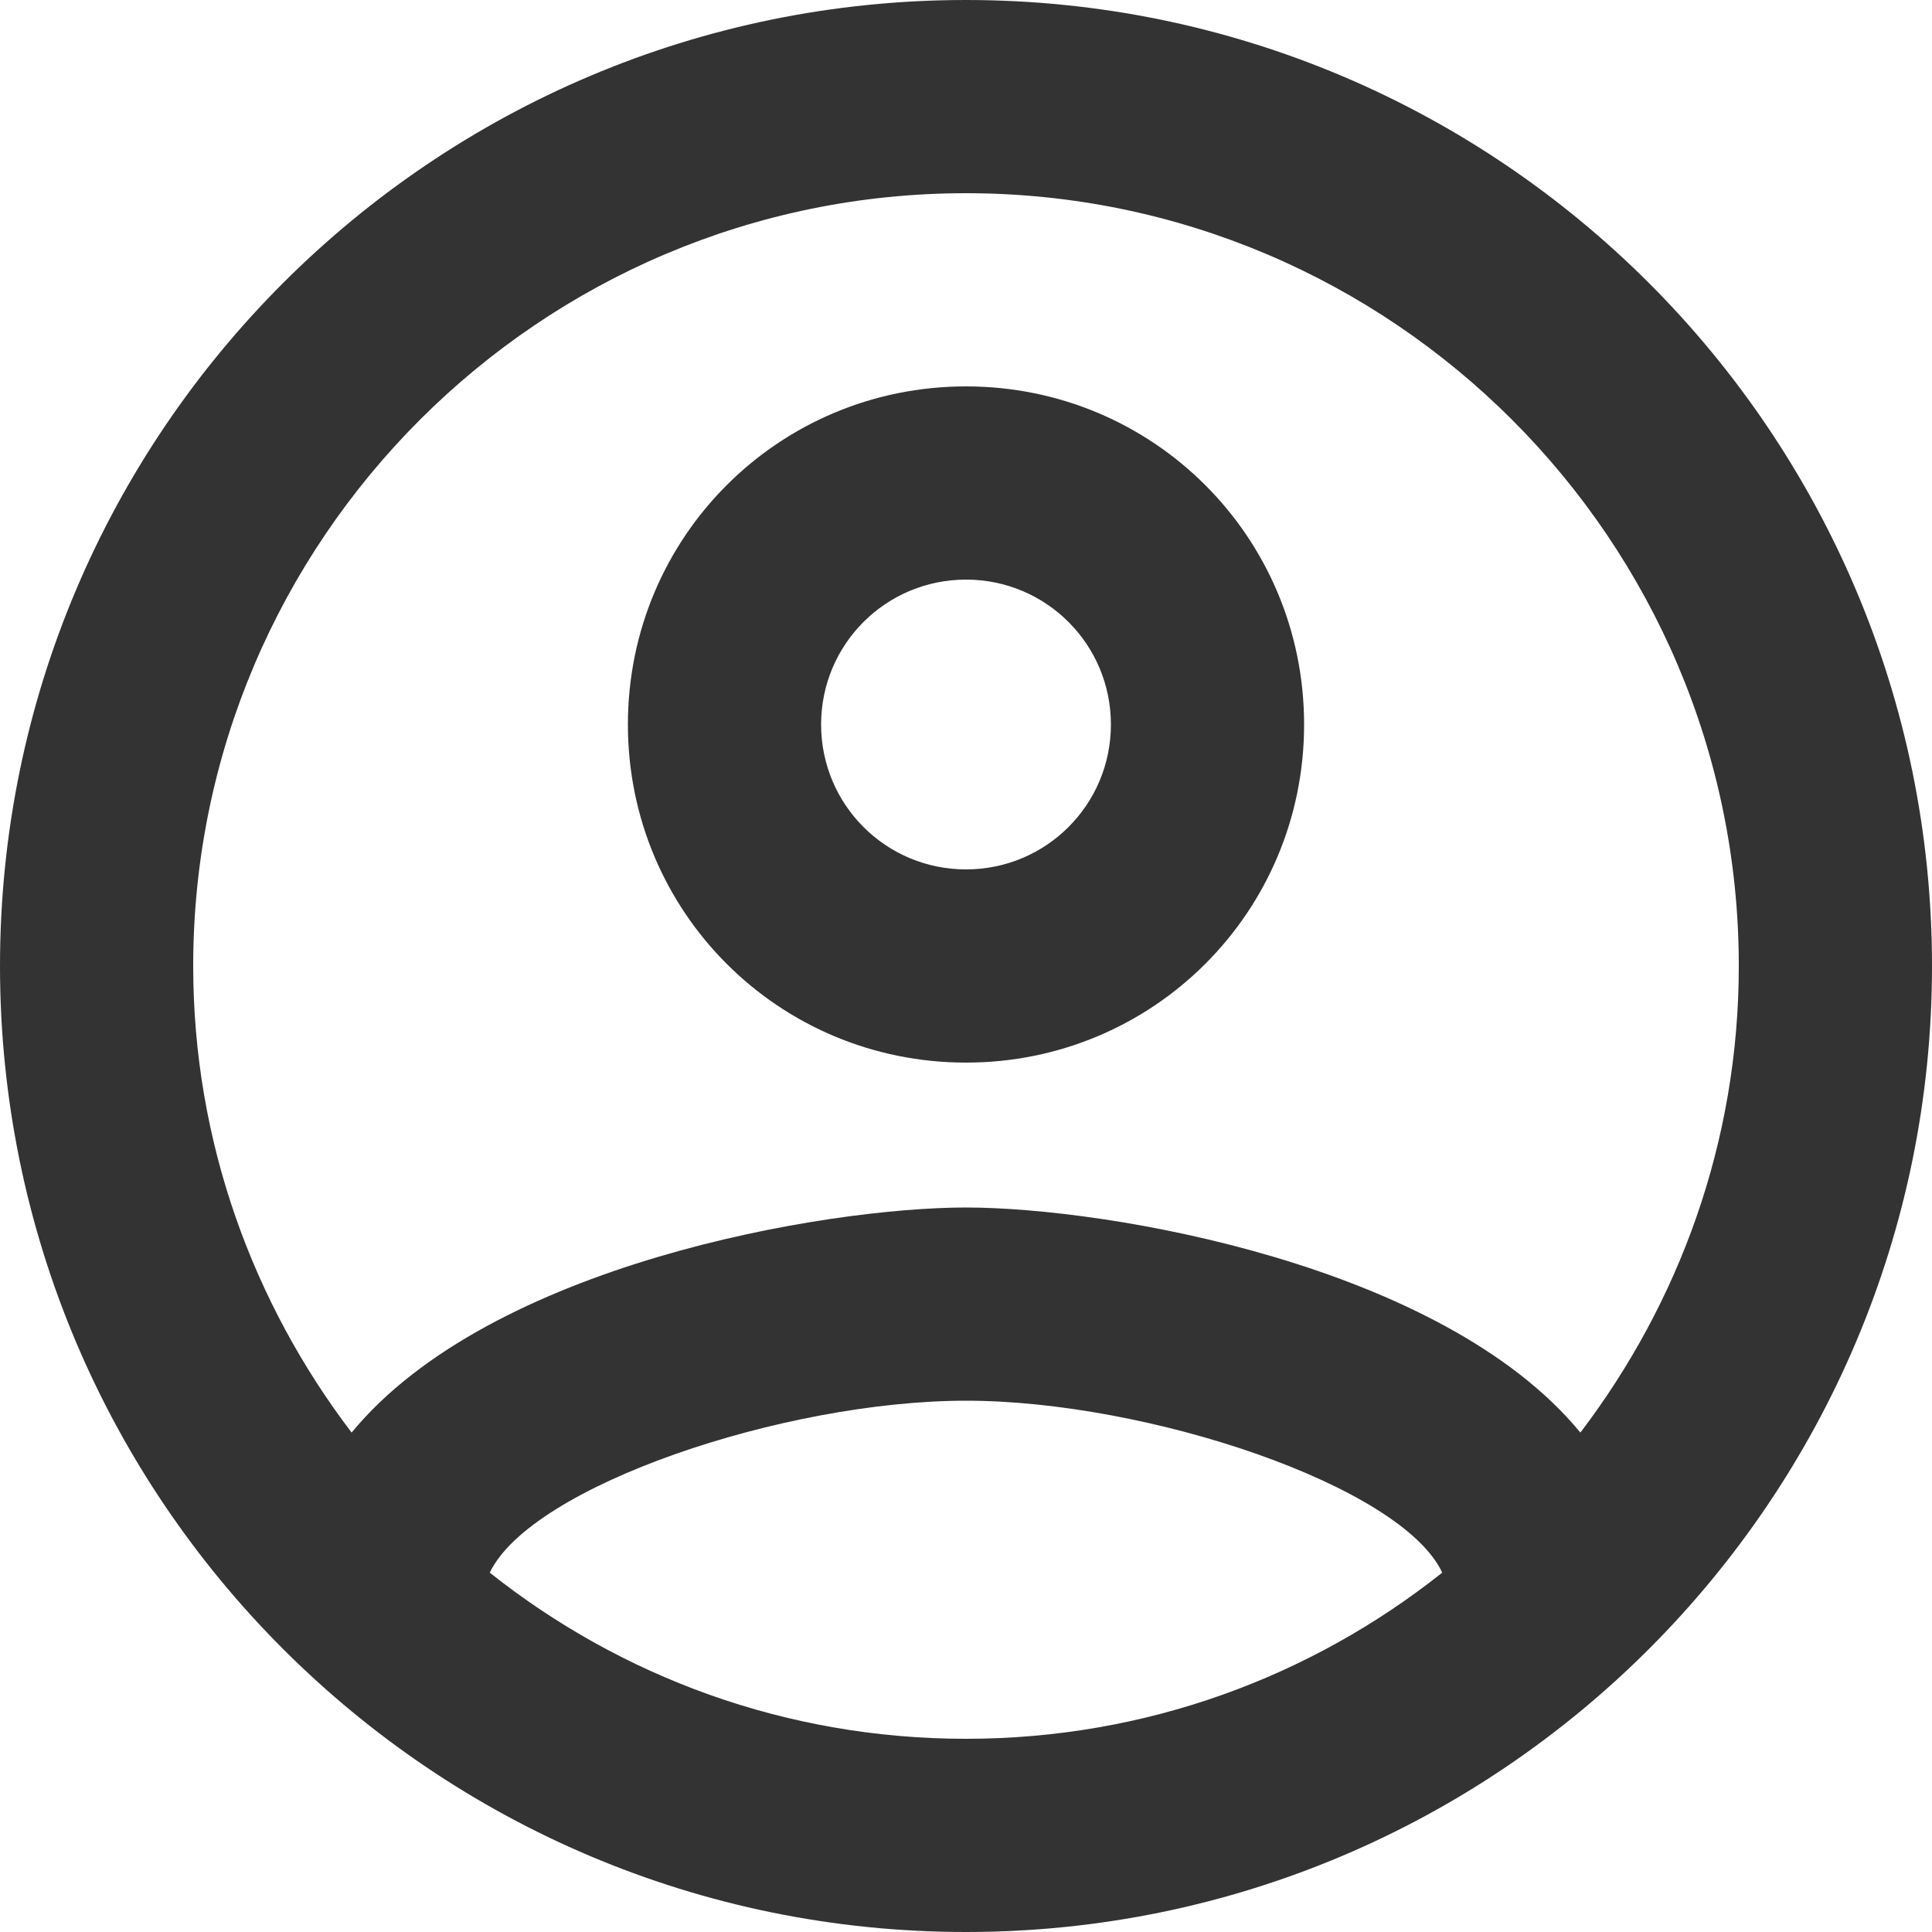 <svg width="12" height="12" viewBox="0 0 12 12" fill="none" xmlns="http://www.w3.org/2000/svg">
<path d="M6 0C2.688 0 0 2.688 0 6C0 9.312 2.688 12 6 12C9.312 12 12 9.312 12 6C12 2.688 9.312 0 6 0ZM3.042 9.768C3.3 9.228 4.872 8.7 6 8.7C7.128 8.7 8.706 9.228 8.958 9.768C8.142 10.416 7.116 10.8 6 10.8C4.884 10.8 3.858 10.416 3.042 9.768ZM9.816 8.898C8.958 7.854 6.876 7.5 6 7.5C5.124 7.5 3.042 7.854 2.184 8.898C1.572 8.094 1.2 7.092 1.2 6C1.2 3.354 3.354 1.2 6 1.2C8.646 1.2 10.8 3.354 10.8 6C10.8 7.092 10.428 8.094 9.816 8.898ZM6 2.4C4.836 2.4 3.9 3.336 3.9 4.5C3.9 5.664 4.836 6.6 6 6.6C7.164 6.6 8.1 5.664 8.1 4.5C8.1 3.336 7.164 2.4 6 2.4ZM6 5.4C5.502 5.4 5.1 4.998 5.1 4.5C5.1 4.002 5.502 3.6 6 3.6C6.498 3.6 6.9 4.002 6.9 4.5C6.9 4.998 6.498 5.4 6 5.4Z" fill="#333333"/>
</svg>
